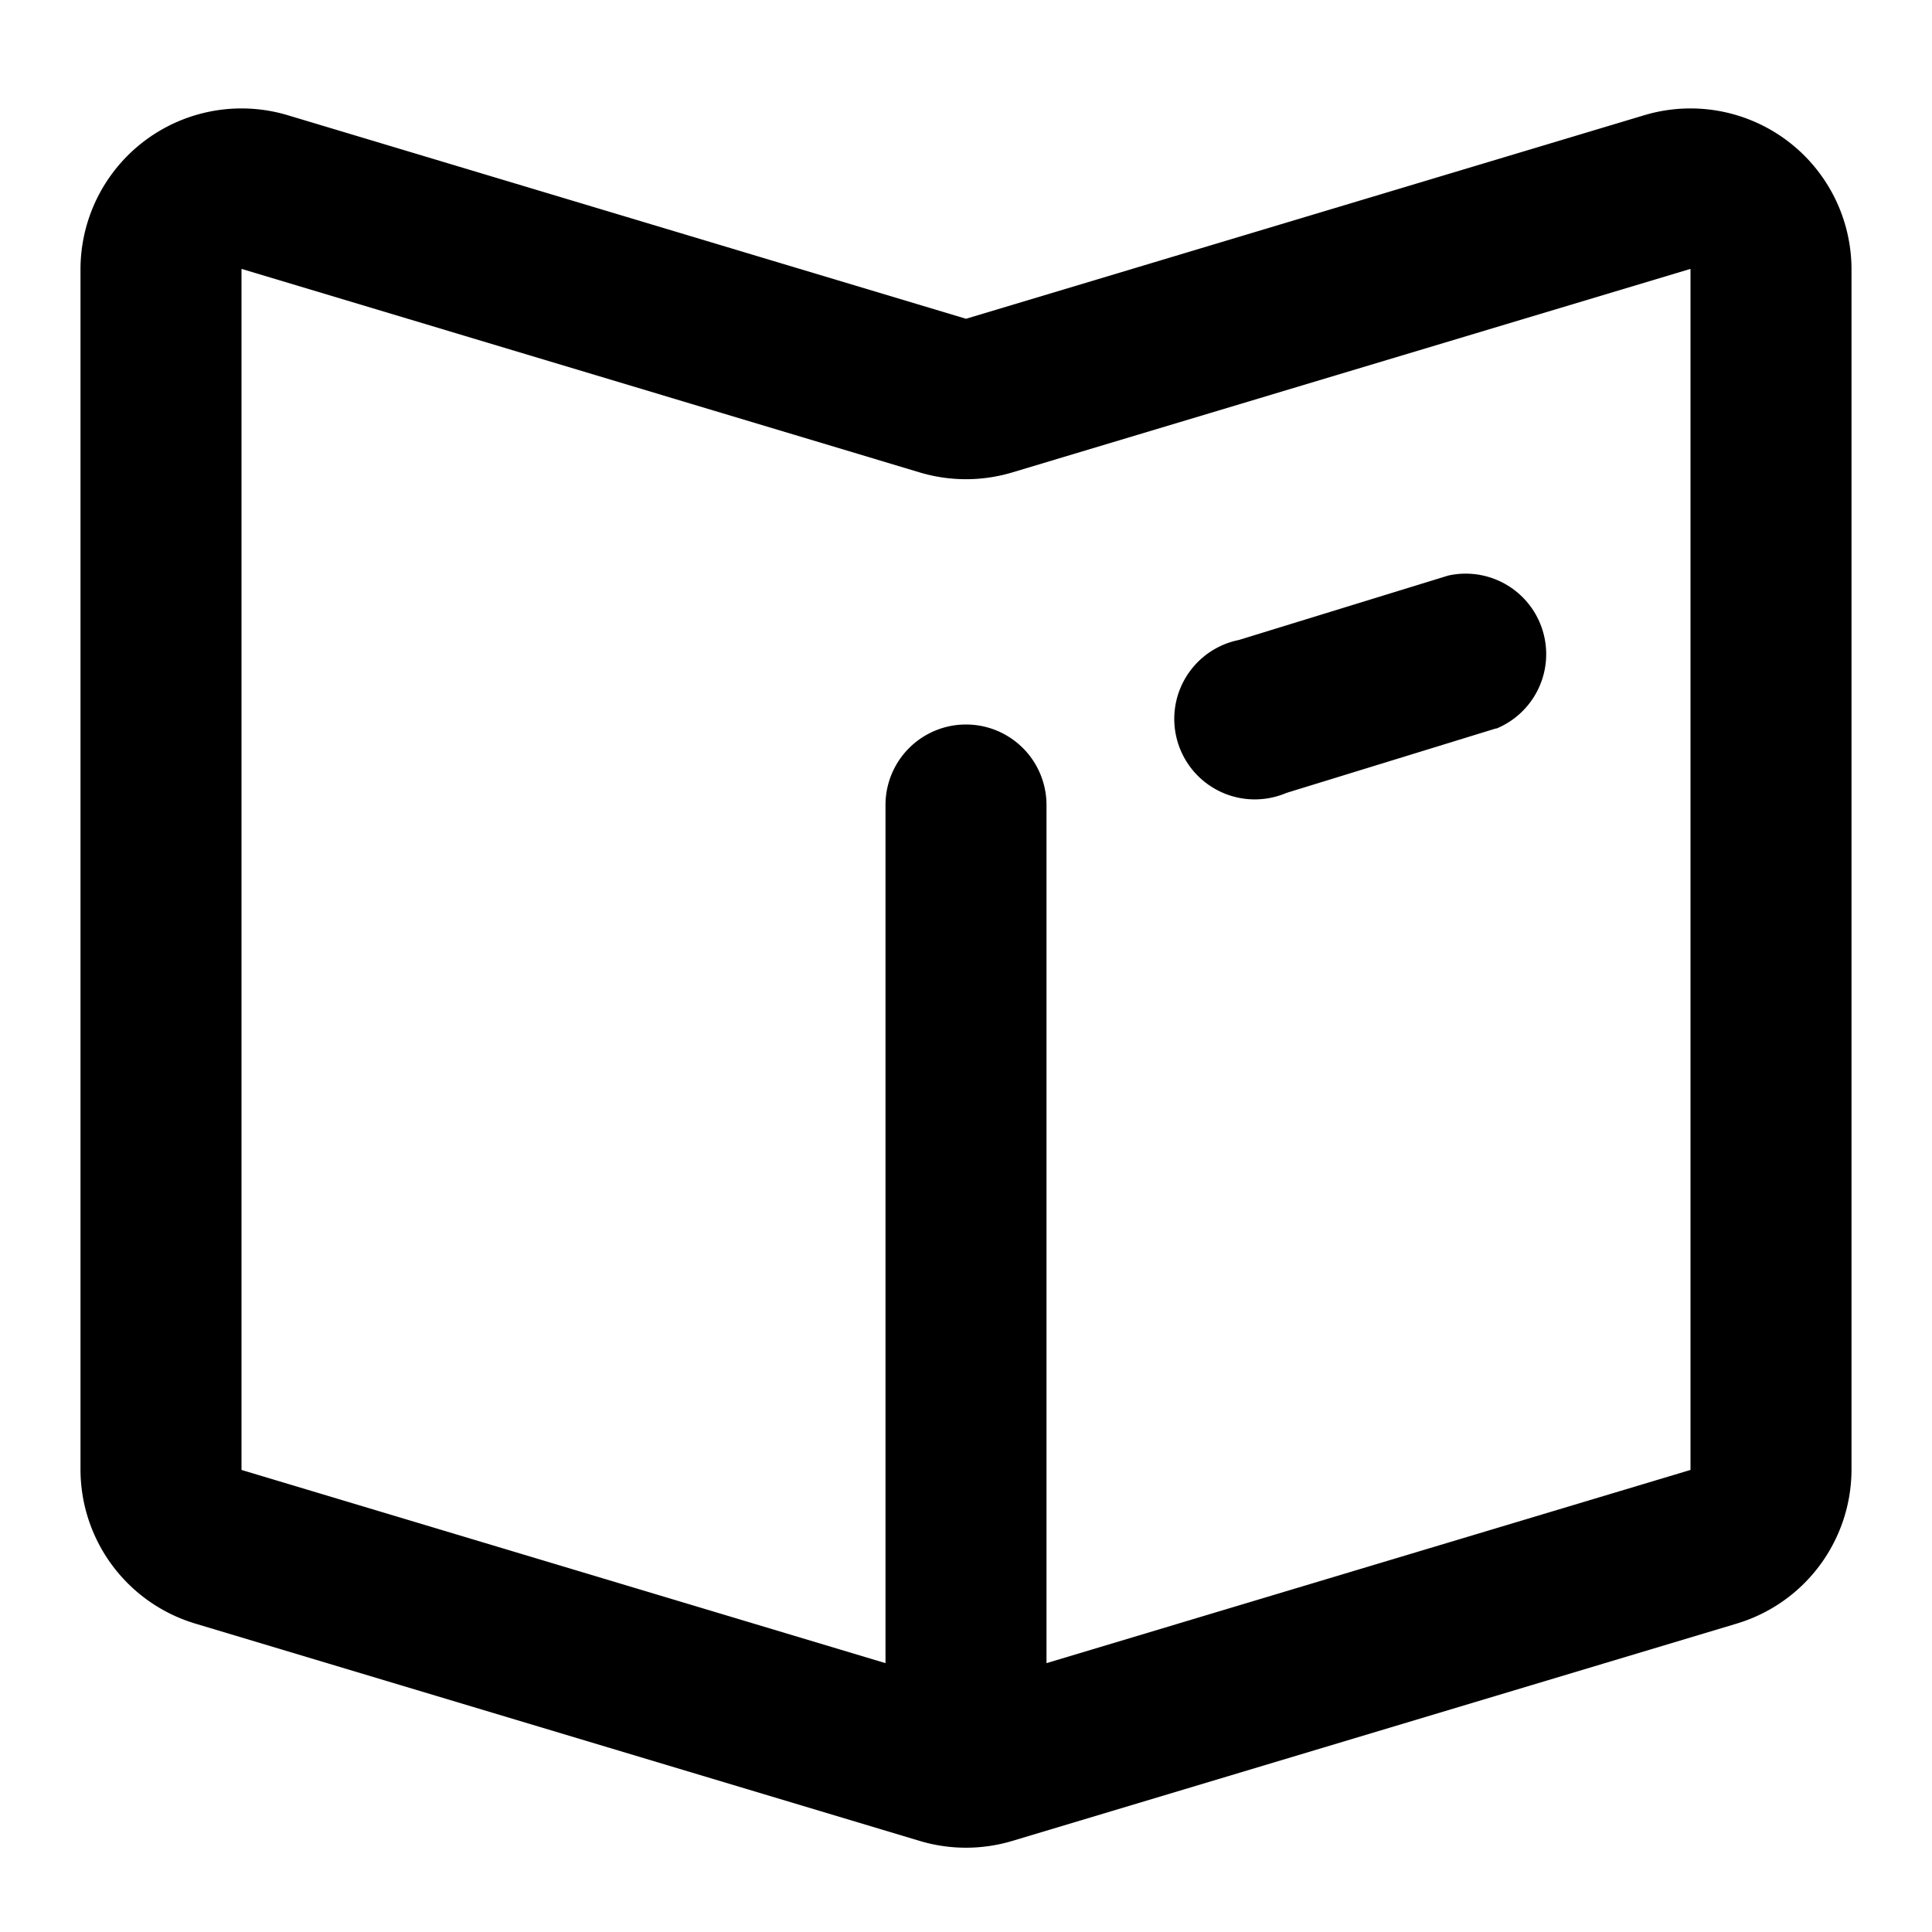 <svg xmlns="http://www.w3.org/2000/svg" viewBox="0 0 24 24"><path fill="currentColor" d="M18.59 9.05a1 1 0 0 0-.6-1.9l-2.6.8a1 1 0 1 0 .59 1.9l2.6-.8Z"/><path fill="currentColor" fill-rule="evenodd" d="M1 3.34a2 2 0 0 1 2.57-1.91L12 3.96l8.43-2.53A2 2 0 0 1 23 3.34v14.92a2 2 0 0 1-1.43 1.91l-9 2.7a2 2 0 0 1-1.14 0l-9-2.7A2 2 0 0 1 1 18.26V3.34Zm10.43 2.53L3 3.34v14.92l8 2.4V10a1 1 0 1 1 2 0v10.66l8-2.4V3.34l-8.43 2.53a2 2 0 0 1-1.14 0Z" clip-rule="evenodd"/></svg>